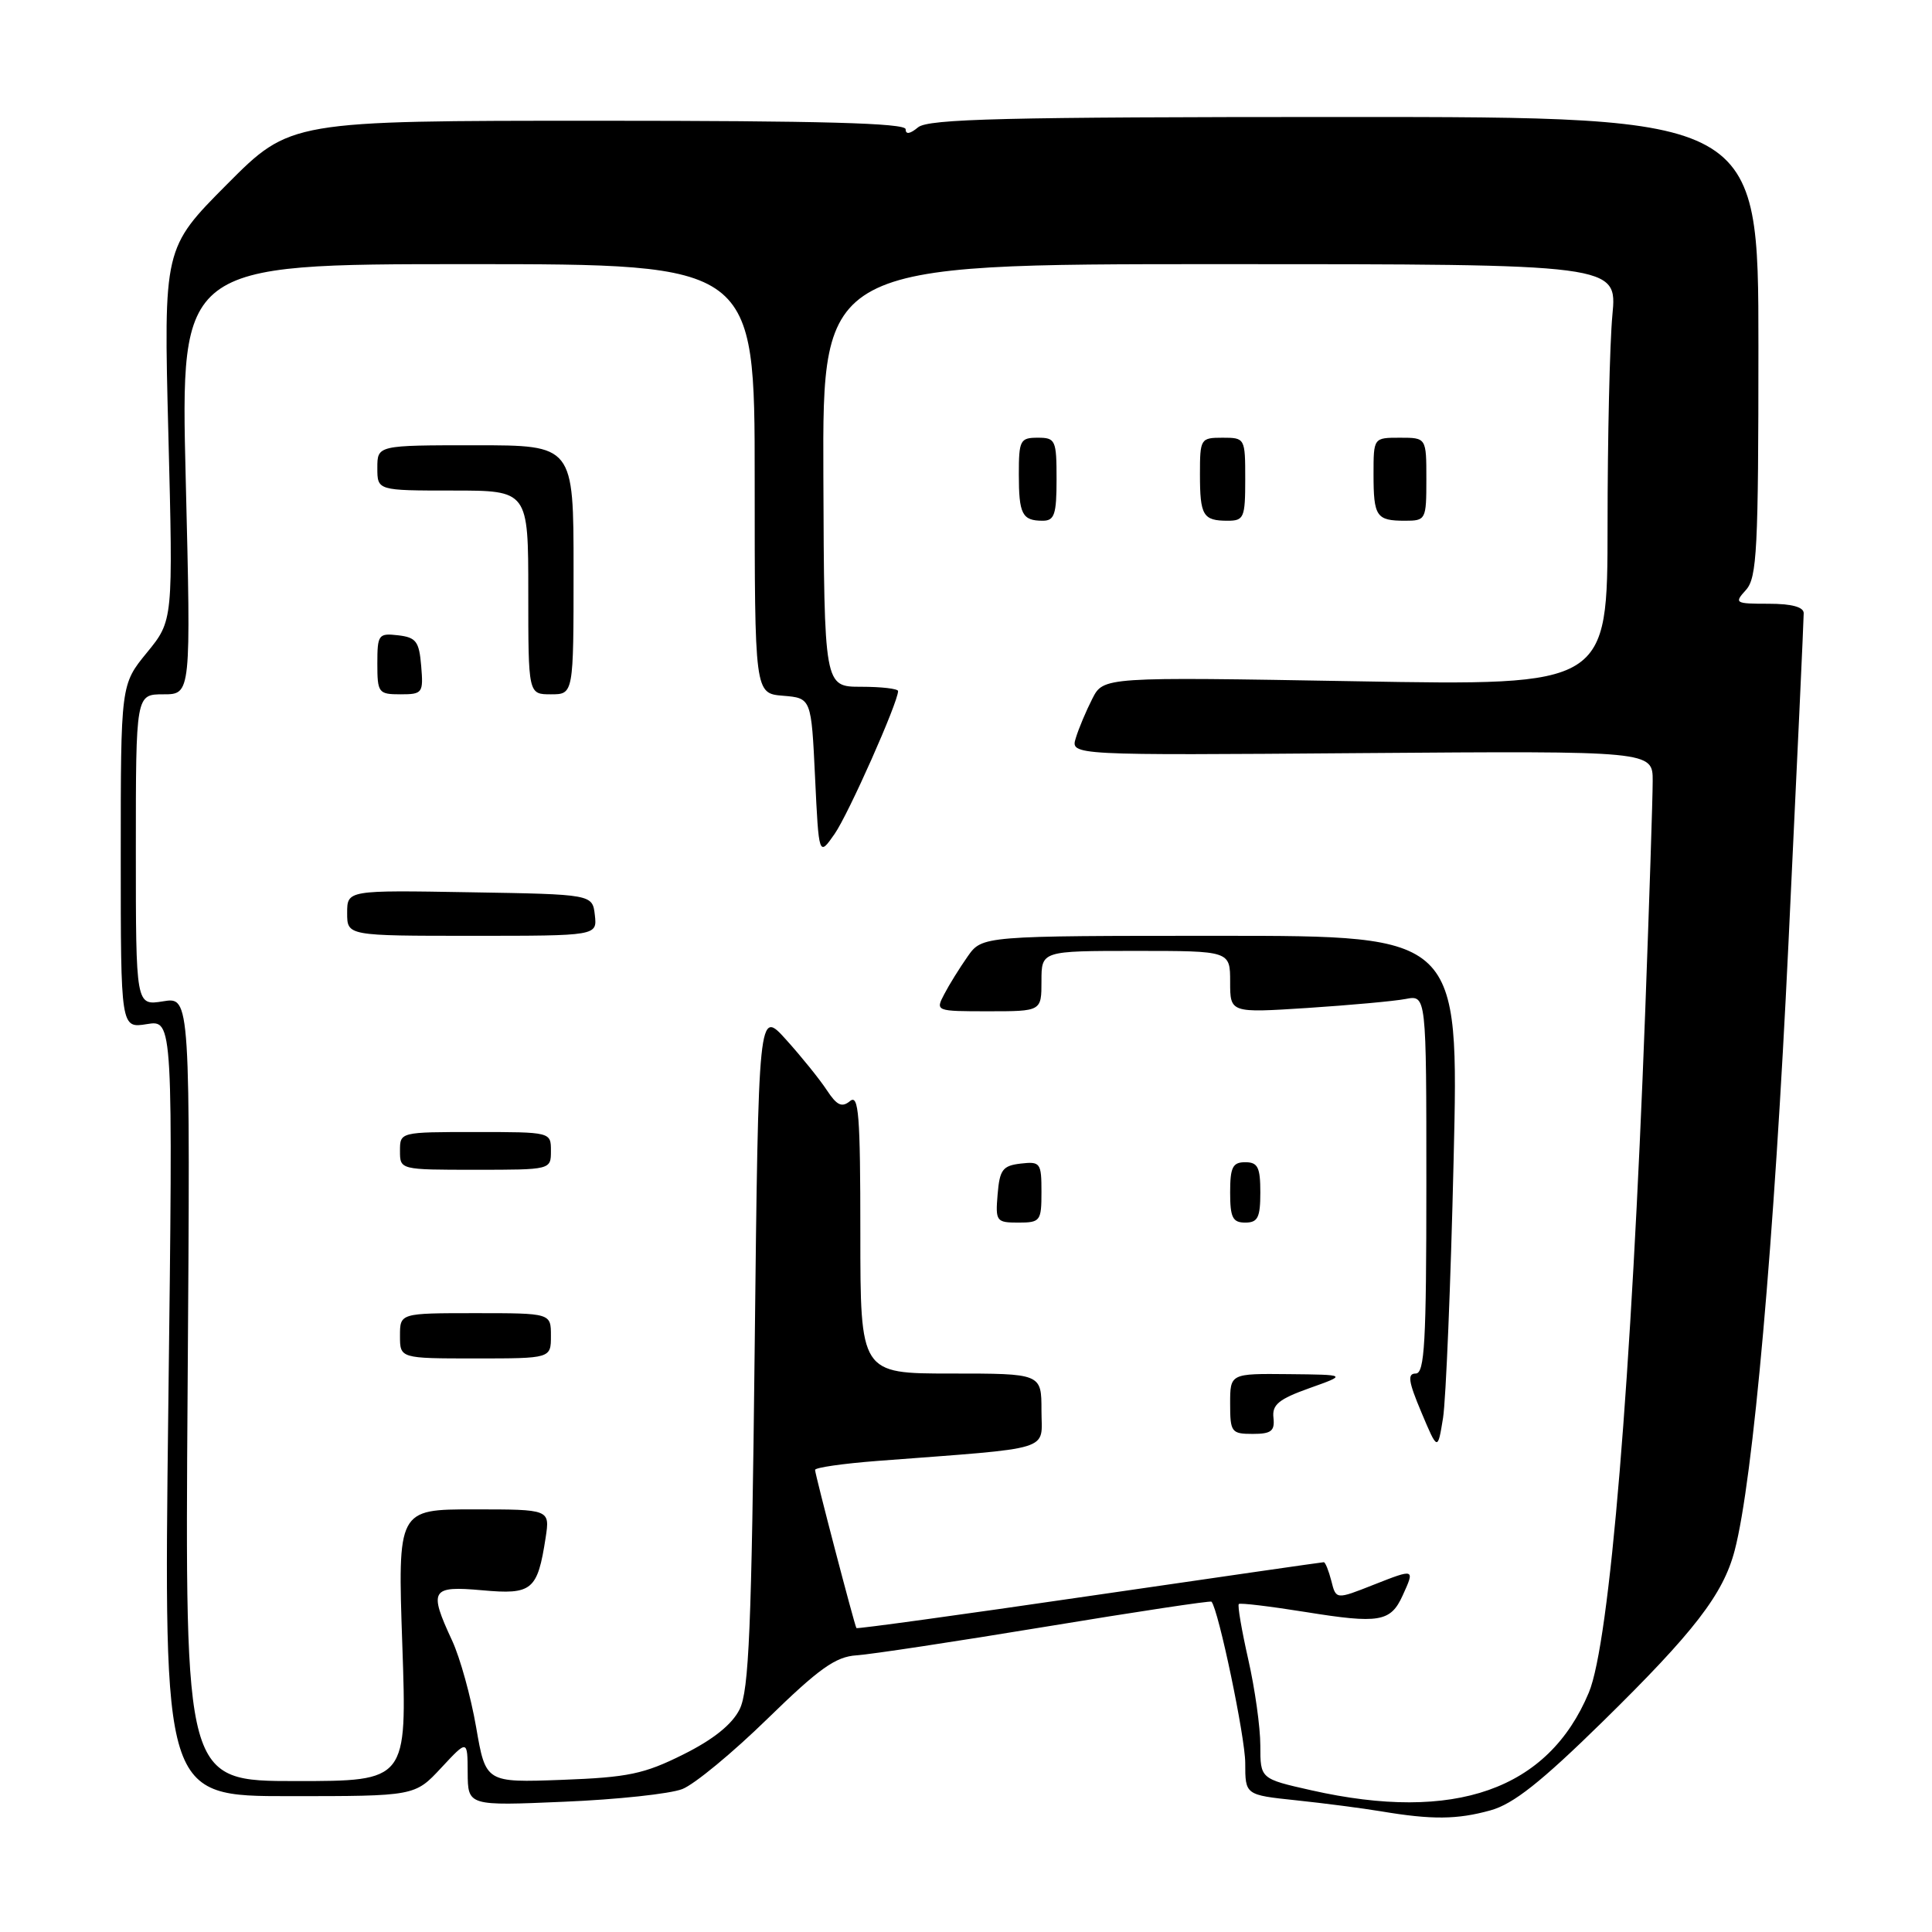 <?xml version="1.0" encoding="UTF-8" standalone="no"?>
<!DOCTYPE svg PUBLIC "-//W3C//DTD SVG 1.1//EN" "http://www.w3.org/Graphics/SVG/1.1/DTD/svg11.dtd" >
<svg xmlns="http://www.w3.org/2000/svg" xmlns:xlink="http://www.w3.org/1999/xlink" version="1.1" viewBox="0 0 256 256">
 <g >
 <path fill="currentColor"
d=" M 197.50 239.88 C 200.51 239.05 204.17 236.16 212.35 228.14 C 224.49 216.23 228.33 211.25 229.85 205.46 C 232.30 196.13 235.09 164.58 236.98 125.00 C 238.10 101.62 239.01 81.94 239.00 81.25 C 239.00 80.43 237.40 80.00 234.35 80.00 C 229.90 80.00 229.76 79.92 231.35 78.17 C 232.81 76.55 233.00 72.83 233.00 45.92 C 233.00 15.50 233.00 15.50 178.15 15.50 C 133.14 15.50 123.01 15.75 121.65 16.87 C 120.58 17.76 120.00 17.85 120.00 17.12 C 120.00 16.31 108.71 16.00 79.23 16.00 C 38.46 16.00 38.46 16.00 30.07 24.43 C 21.68 32.87 21.68 32.87 22.31 57.55 C 22.94 82.23 22.94 82.23 19.47 86.47 C 16.00 90.71 16.00 90.71 16.00 113.48 C 16.00 136.26 16.00 136.26 19.46 135.70 C 22.93 135.14 22.93 135.14 22.30 186.57 C 21.68 238.00 21.68 238.00 38.32 238.00 C 54.97 238.00 54.97 238.00 58.46 234.25 C 61.95 230.50 61.95 230.50 61.97 234.89 C 62.00 239.29 62.00 239.29 74.75 238.74 C 81.76 238.45 88.81 237.69 90.41 237.06 C 92.01 236.44 97.09 232.24 101.70 227.74 C 108.54 221.07 110.72 219.52 113.49 219.34 C 115.36 219.22 126.65 217.51 138.59 215.54 C 150.53 213.57 160.40 212.08 160.53 212.23 C 161.46 213.30 165.00 230.21 165.00 233.61 C 165.00 237.84 165.00 237.84 171.75 238.55 C 175.46 238.94 180.53 239.60 183.00 240.01 C 189.73 241.14 193.07 241.11 197.50 239.88 Z  M 173.75 237.22 C 167.00 235.70 167.00 235.70 167.00 231.30 C 167.00 228.88 166.28 223.74 165.40 219.88 C 164.53 216.02 163.96 212.72 164.15 212.54 C 164.34 212.37 168.32 212.85 173.00 213.60 C 182.75 215.17 184.26 214.92 185.85 211.43 C 187.49 207.83 187.50 207.83 182.01 209.99 C 177.03 211.96 177.03 211.96 176.41 209.48 C 176.06 208.12 175.61 207.00 175.41 207.00 C 175.20 207.00 161.22 209.02 144.33 211.48 C 127.45 213.95 113.57 215.86 113.48 215.73 C 113.22 215.33 108.00 195.36 108.00 194.77 C 108.00 194.46 111.71 193.93 116.25 193.58 C 139.99 191.77 138.00 192.38 138.00 186.90 C 138.00 182.00 138.00 182.00 126.00 182.00 C 114.00 182.00 114.00 182.00 114.00 163.38 C 114.00 147.70 113.78 144.94 112.63 145.90 C 111.55 146.79 110.89 146.48 109.55 144.44 C 108.61 143.01 106.19 140.01 104.17 137.77 C 100.50 133.70 100.50 133.70 100.00 178.60 C 99.59 215.78 99.24 224.02 98.00 226.50 C 97.00 228.50 94.51 230.50 90.53 232.48 C 85.34 235.07 83.23 235.51 74.46 235.84 C 64.36 236.21 64.36 236.21 63.09 228.86 C 62.39 224.81 60.96 219.65 59.91 217.39 C 56.78 210.65 57.10 210.11 63.90 210.72 C 70.52 211.32 71.22 210.74 72.30 203.75 C 72.87 200.00 72.87 200.00 62.78 200.00 C 52.69 200.00 52.69 200.00 53.31 218.00 C 53.93 236.00 53.93 236.00 39.22 236.00 C 24.50 236.00 24.50 236.00 24.86 184.05 C 25.22 132.09 25.22 132.09 21.61 132.68 C 18.00 133.26 18.00 133.26 18.00 112.63 C 18.00 92.00 18.00 92.00 21.66 92.00 C 25.31 92.00 25.31 92.00 24.61 63.50 C 23.91 35.00 23.91 35.00 61.96 35.00 C 100.00 35.00 100.00 35.00 100.00 63.44 C 100.00 91.88 100.00 91.88 103.75 92.19 C 107.50 92.50 107.50 92.50 108.00 103.00 C 108.50 113.50 108.50 113.50 110.59 110.50 C 112.43 107.86 119.00 93.07 119.00 91.57 C 119.00 91.26 116.80 91.00 114.10 91.00 C 109.21 91.00 109.21 91.00 109.10 63.00 C 108.99 35.00 108.99 35.00 161.64 35.00 C 214.29 35.00 214.29 35.00 213.65 41.75 C 213.30 45.46 213.01 58.03 213.01 69.68 C 213.00 90.86 213.00 90.86 179.61 90.27 C 146.21 89.69 146.21 89.69 144.73 92.60 C 143.92 94.19 142.93 96.53 142.55 97.79 C 141.84 100.09 141.84 100.09 180.42 99.79 C 219.00 99.50 219.00 99.50 218.99 103.50 C 218.99 105.70 218.54 119.42 218.00 134.00 C 216.17 182.83 213.29 217.68 210.53 224.27 C 205.15 237.15 192.76 241.51 173.75 237.22 Z  M 192.61 153.75 C 193.32 124.00 193.32 124.00 161.73 124.00 C 130.14 124.00 130.14 124.00 128.21 126.75 C 127.15 128.26 125.75 130.51 125.11 131.75 C 123.94 133.98 123.99 134.00 130.96 134.00 C 138.00 134.00 138.00 134.00 138.00 130.00 C 138.00 126.00 138.00 126.00 150.50 126.00 C 163.00 126.00 163.00 126.00 163.00 130.11 C 163.00 134.22 163.00 134.22 173.25 133.56 C 178.89 133.19 184.74 132.66 186.25 132.37 C 189.00 131.84 189.00 131.84 189.00 156.92 C 189.00 177.87 188.77 182.00 187.59 182.00 C 186.46 182.00 186.62 183.06 188.34 187.14 C 190.50 192.27 190.50 192.27 191.21 187.89 C 191.59 185.47 192.23 170.11 192.61 153.75 Z  M 168.74 187.86 C 168.54 186.13 169.44 185.39 173.50 183.94 C 178.50 182.16 178.50 182.16 170.75 182.08 C 163.00 182.00 163.00 182.00 163.00 186.00 C 163.00 189.77 163.17 190.00 165.99 190.00 C 168.45 190.00 168.93 189.62 168.74 187.86 Z  M 73.00 177.00 C 73.00 174.00 73.00 174.00 63.00 174.00 C 53.00 174.00 53.00 174.00 53.00 177.00 C 53.00 180.00 53.00 180.00 63.00 180.00 C 73.00 180.00 73.00 180.00 73.00 177.00 Z  M 138.00 157.93 C 138.00 154.09 137.85 153.88 135.25 154.18 C 132.86 154.46 132.46 154.99 132.19 158.25 C 131.89 161.83 132.01 162.00 134.94 162.00 C 137.85 162.00 138.00 161.80 138.00 157.93 Z  M 167.00 158.00 C 167.00 154.67 166.67 154.00 165.00 154.00 C 163.33 154.00 163.00 154.67 163.00 158.00 C 163.00 161.33 163.33 162.00 165.00 162.00 C 166.67 162.00 167.00 161.33 167.00 158.00 Z  M 73.00 152.50 C 73.00 150.00 73.00 150.00 63.00 150.00 C 53.00 150.00 53.00 150.00 53.00 152.50 C 53.00 155.00 53.00 155.00 63.00 155.00 C 73.00 155.00 73.00 155.00 73.00 152.50 Z  M 78.82 121.25 C 78.50 118.50 78.50 118.50 62.25 118.23 C 46.00 117.95 46.00 117.95 46.00 120.98 C 46.00 124.00 46.00 124.00 62.57 124.00 C 79.13 124.00 79.13 124.00 78.82 121.25 Z  M 55.81 88.25 C 55.54 84.99 55.14 84.46 52.75 84.18 C 50.15 83.88 50.00 84.09 50.00 87.93 C 50.00 91.80 50.15 92.00 53.06 92.00 C 55.99 92.00 56.11 91.83 55.81 88.25 Z  M 76.00 75.50 C 76.00 59.00 76.00 59.00 63.00 59.00 C 50.00 59.00 50.00 59.00 50.00 62.00 C 50.00 65.00 50.00 65.00 60.00 65.00 C 70.00 65.00 70.00 65.00 70.00 78.50 C 70.00 92.00 70.00 92.00 73.00 92.00 C 76.00 92.00 76.00 92.00 76.00 75.50 Z  M 140.00 63.50 C 140.00 58.30 139.86 58.00 137.50 58.00 C 135.18 58.00 135.00 58.34 135.00 62.83 C 135.00 68.14 135.44 69.00 138.17 69.00 C 139.72 69.00 140.00 68.17 140.00 63.50 Z  M 165.00 63.50 C 165.00 58.06 164.97 58.00 162.00 58.00 C 159.08 58.00 159.00 58.13 159.00 62.83 C 159.00 68.32 159.40 69.00 162.67 69.00 C 164.83 69.00 165.00 68.60 165.00 63.50 Z  M 189.00 63.50 C 189.00 58.00 189.00 58.00 185.50 58.00 C 182.00 58.00 182.00 58.00 182.00 62.83 C 182.00 68.46 182.37 69.00 186.17 69.00 C 188.93 69.00 189.00 68.87 189.00 63.50 Z "/>
</g>
</svg>